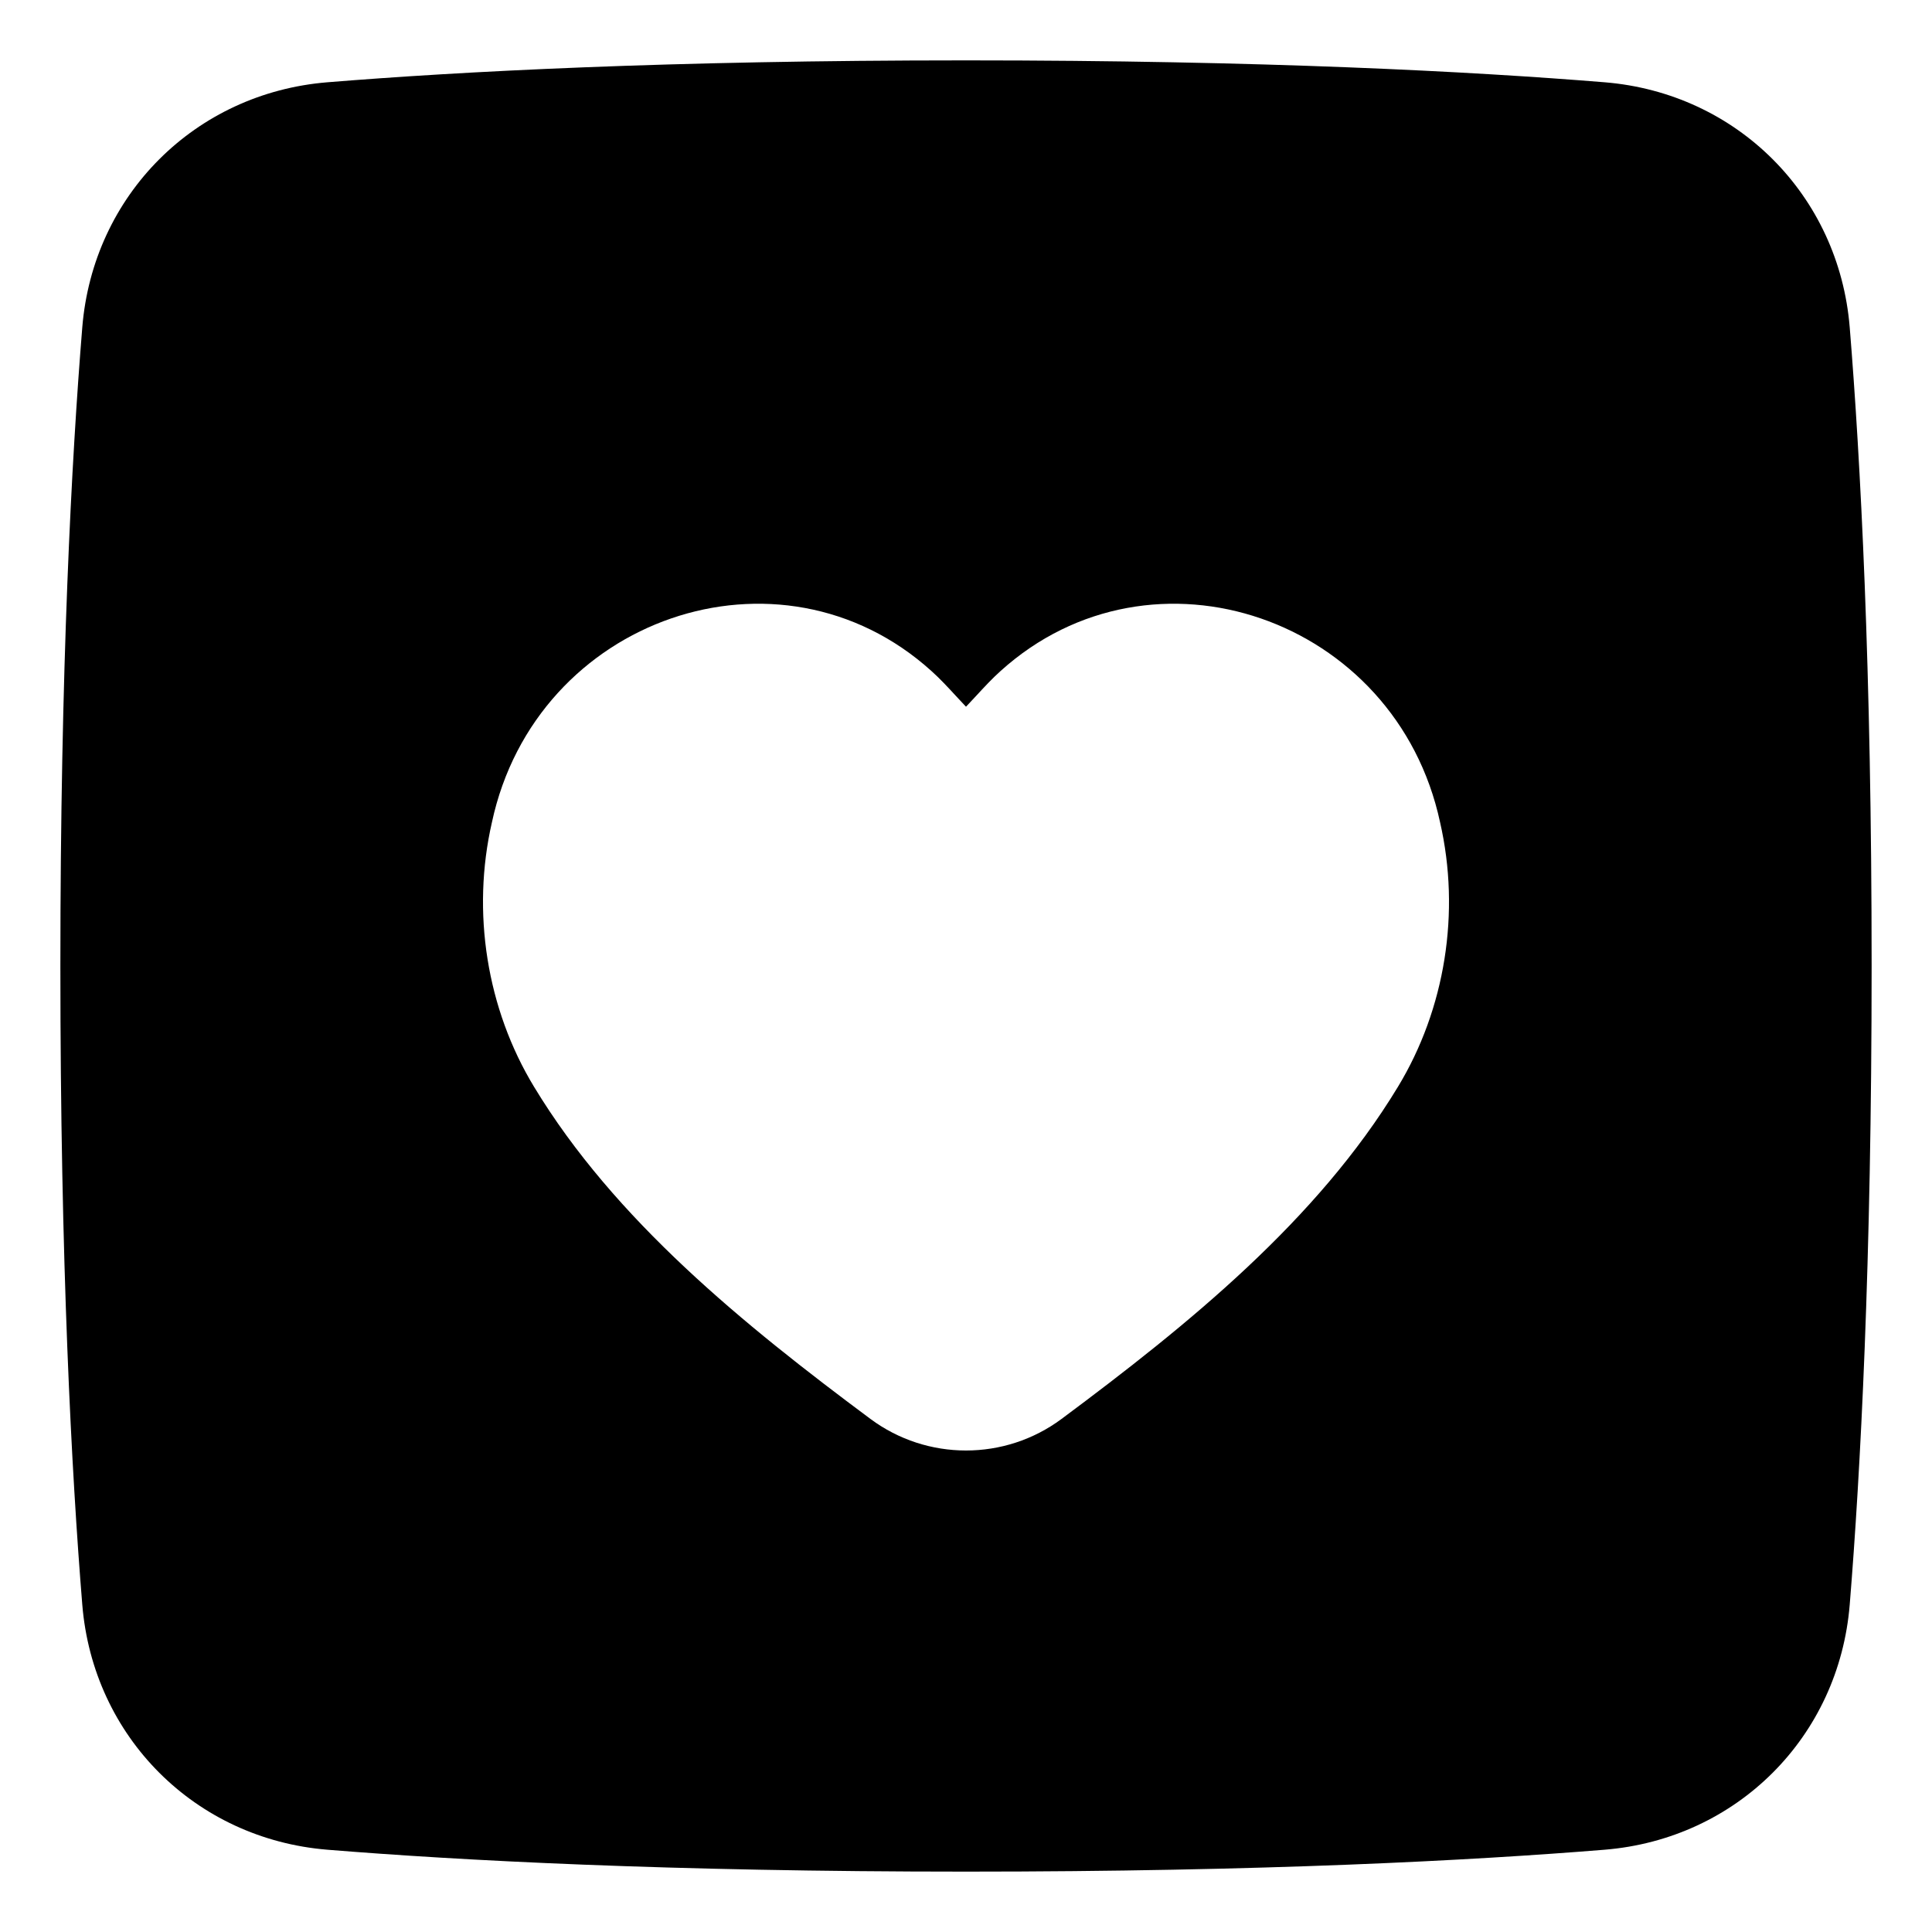 <svg xmlns="http://www.w3.org/2000/svg" fill="none" viewBox="0 0 48 48"><path fill="currentColor" fill-rule="evenodd" d="M45.956 39.864C46.222 36.593 46.5 31.401 46.5 24C46.5 16.599 46.222 11.407 45.956 8.136C45.689 4.848 43.152 2.311 39.864 2.044C36.593 1.778 31.401 1.5 24 1.5C16.599 1.5 11.407 1.778 8.136 2.044C4.848 2.311 2.311 4.848 2.044 8.136C1.778 11.407 1.5 16.599 1.5 24C1.5 31.401 1.778 36.593 2.044 39.864C2.311 43.152 4.848 45.689 8.136 45.956C11.407 46.222 16.599 46.5 24 46.5C31.401 46.5 36.593 46.222 39.864 45.956C43.152 45.689 45.689 43.152 45.956 39.864ZM35.778 20.429C36.29 22.663 35.907 25.065 34.73 27.004C32.727 30.311 29.53 32.905 26.375 35.252C24.968 36.299 23.032 36.299 21.625 35.252C18.47 32.905 15.273 30.311 13.27 27.004C12.093 25.065 11.71 22.663 12.222 20.429C13.315 15.341 19.37 13.262 23.142 16.672C23.354 16.862 23.549 17.073 23.749 17.29C23.831 17.378 23.915 17.468 24 17.558C24.085 17.468 24.169 17.378 24.251 17.29C24.451 17.073 24.646 16.862 24.858 16.672C28.63 13.262 34.685 15.341 35.778 20.429Z" clip-rule="evenodd"></path></svg>